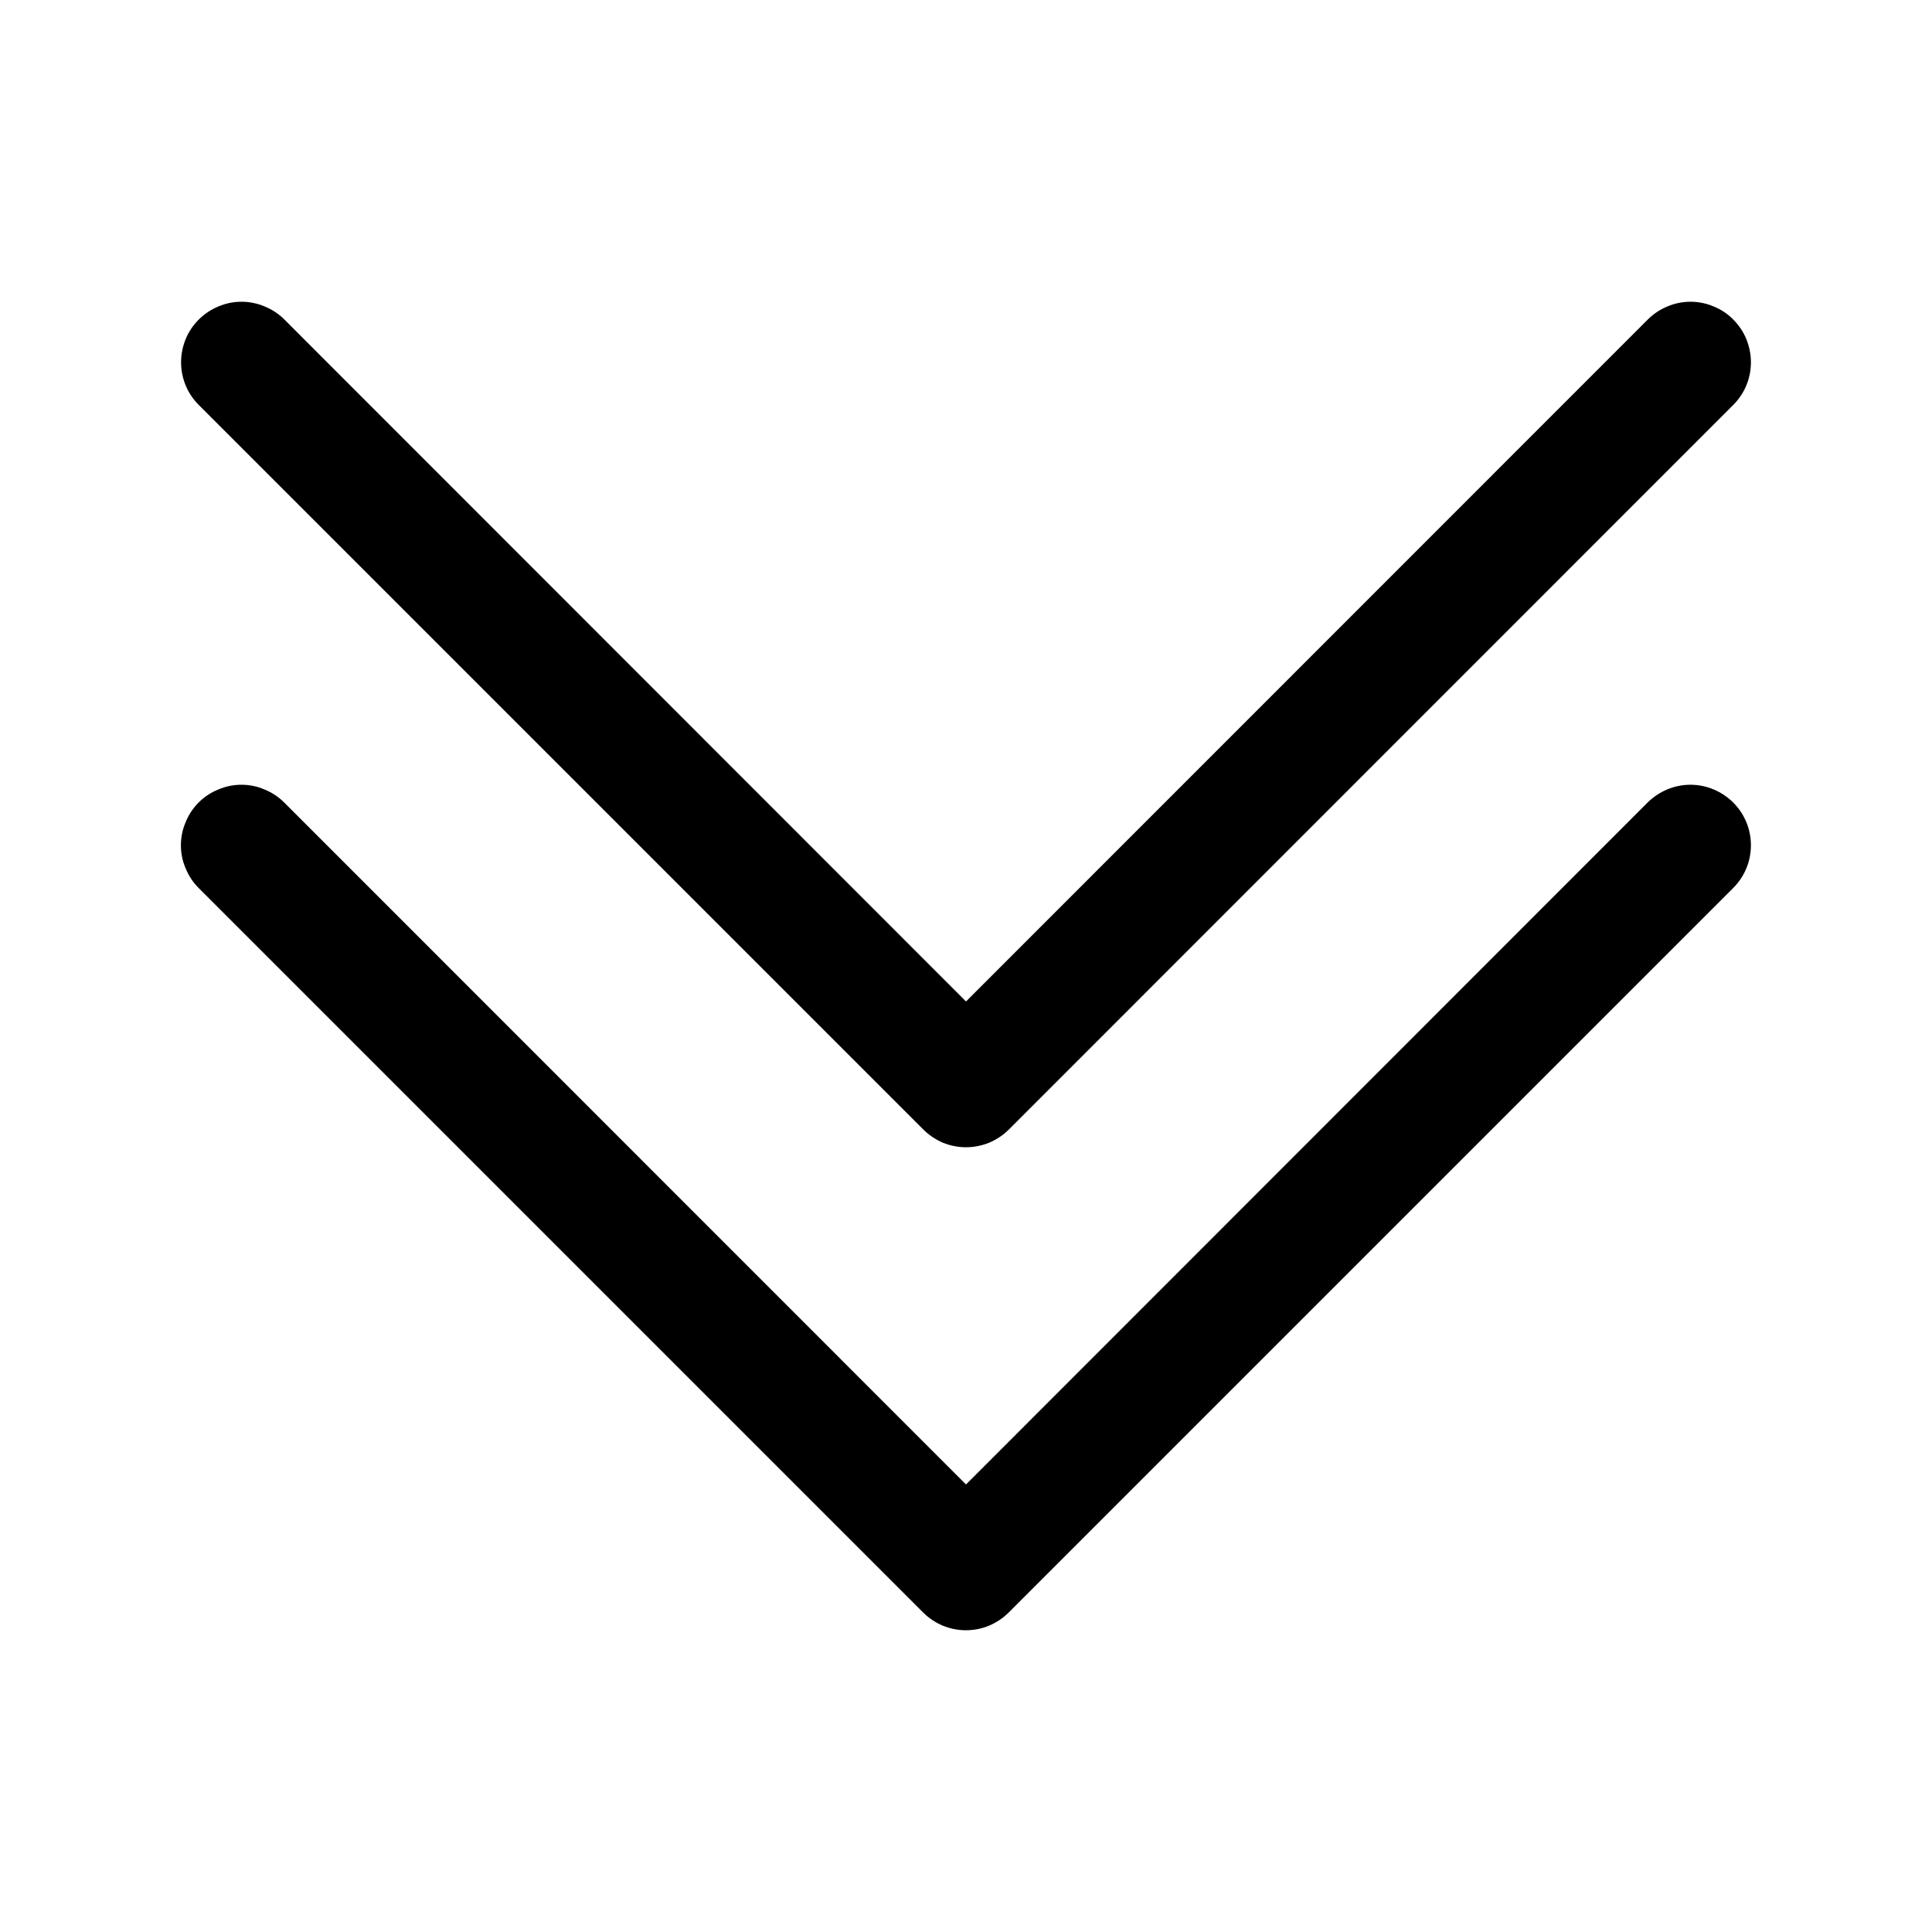 <svg width="11" height="11" viewBox="0 0 11 11" fill="none" xmlns="http://www.w3.org/2000/svg">
<path fill-rule="evenodd" clip-rule="evenodd" d="M1.131 4.569C1.163 4.537 1.201 4.512 1.243 4.495C1.285 4.477 1.329 4.468 1.375 4.468C1.42 4.468 1.465 4.477 1.506 4.495C1.548 4.512 1.586 4.537 1.618 4.569L5.5 8.452L9.381 4.569C9.446 4.505 9.533 4.468 9.625 4.468C9.716 4.468 9.803 4.505 9.868 4.569C9.933 4.634 9.969 4.721 9.969 4.813C9.969 4.904 9.933 4.991 9.868 5.056L5.743 9.181C5.711 9.213 5.673 9.238 5.631 9.256C5.59 9.273 5.545 9.282 5.5 9.282C5.454 9.282 5.41 9.273 5.368 9.256C5.326 9.238 5.288 9.213 5.256 9.181L1.131 5.056C1.099 5.024 1.074 4.986 1.057 4.944C1.039 4.903 1.03 4.858 1.03 4.813C1.03 4.767 1.039 4.723 1.057 4.681C1.074 4.639 1.099 4.601 1.131 4.569Z" fill="black"/>
<path fill-rule="evenodd" clip-rule="evenodd" d="M1.132 1.819C1.164 1.787 1.202 1.762 1.243 1.745C1.285 1.727 1.33 1.718 1.375 1.718C1.42 1.718 1.465 1.727 1.507 1.745C1.549 1.762 1.587 1.787 1.619 1.819L5.5 5.702L9.382 1.819C9.414 1.787 9.452 1.762 9.493 1.745C9.535 1.727 9.58 1.718 9.625 1.718C9.67 1.718 9.715 1.727 9.757 1.745C9.799 1.762 9.837 1.787 9.868 1.819C9.9 1.851 9.926 1.889 9.943 1.931C9.96 1.973 9.969 2.017 9.969 2.063C9.969 2.108 9.96 2.153 9.943 2.194C9.926 2.236 9.9 2.274 9.868 2.306L5.744 6.431C5.712 6.463 5.674 6.488 5.632 6.506C5.59 6.523 5.545 6.532 5.5 6.532C5.455 6.532 5.41 6.523 5.368 6.506C5.327 6.488 5.289 6.463 5.257 6.431L1.132 2.306C1.1 2.274 1.074 2.236 1.057 2.194C1.04 2.153 1.031 2.108 1.031 2.063C1.031 2.017 1.04 1.973 1.057 1.931C1.074 1.889 1.1 1.851 1.132 1.819Z" fill="black"/>
</svg>
